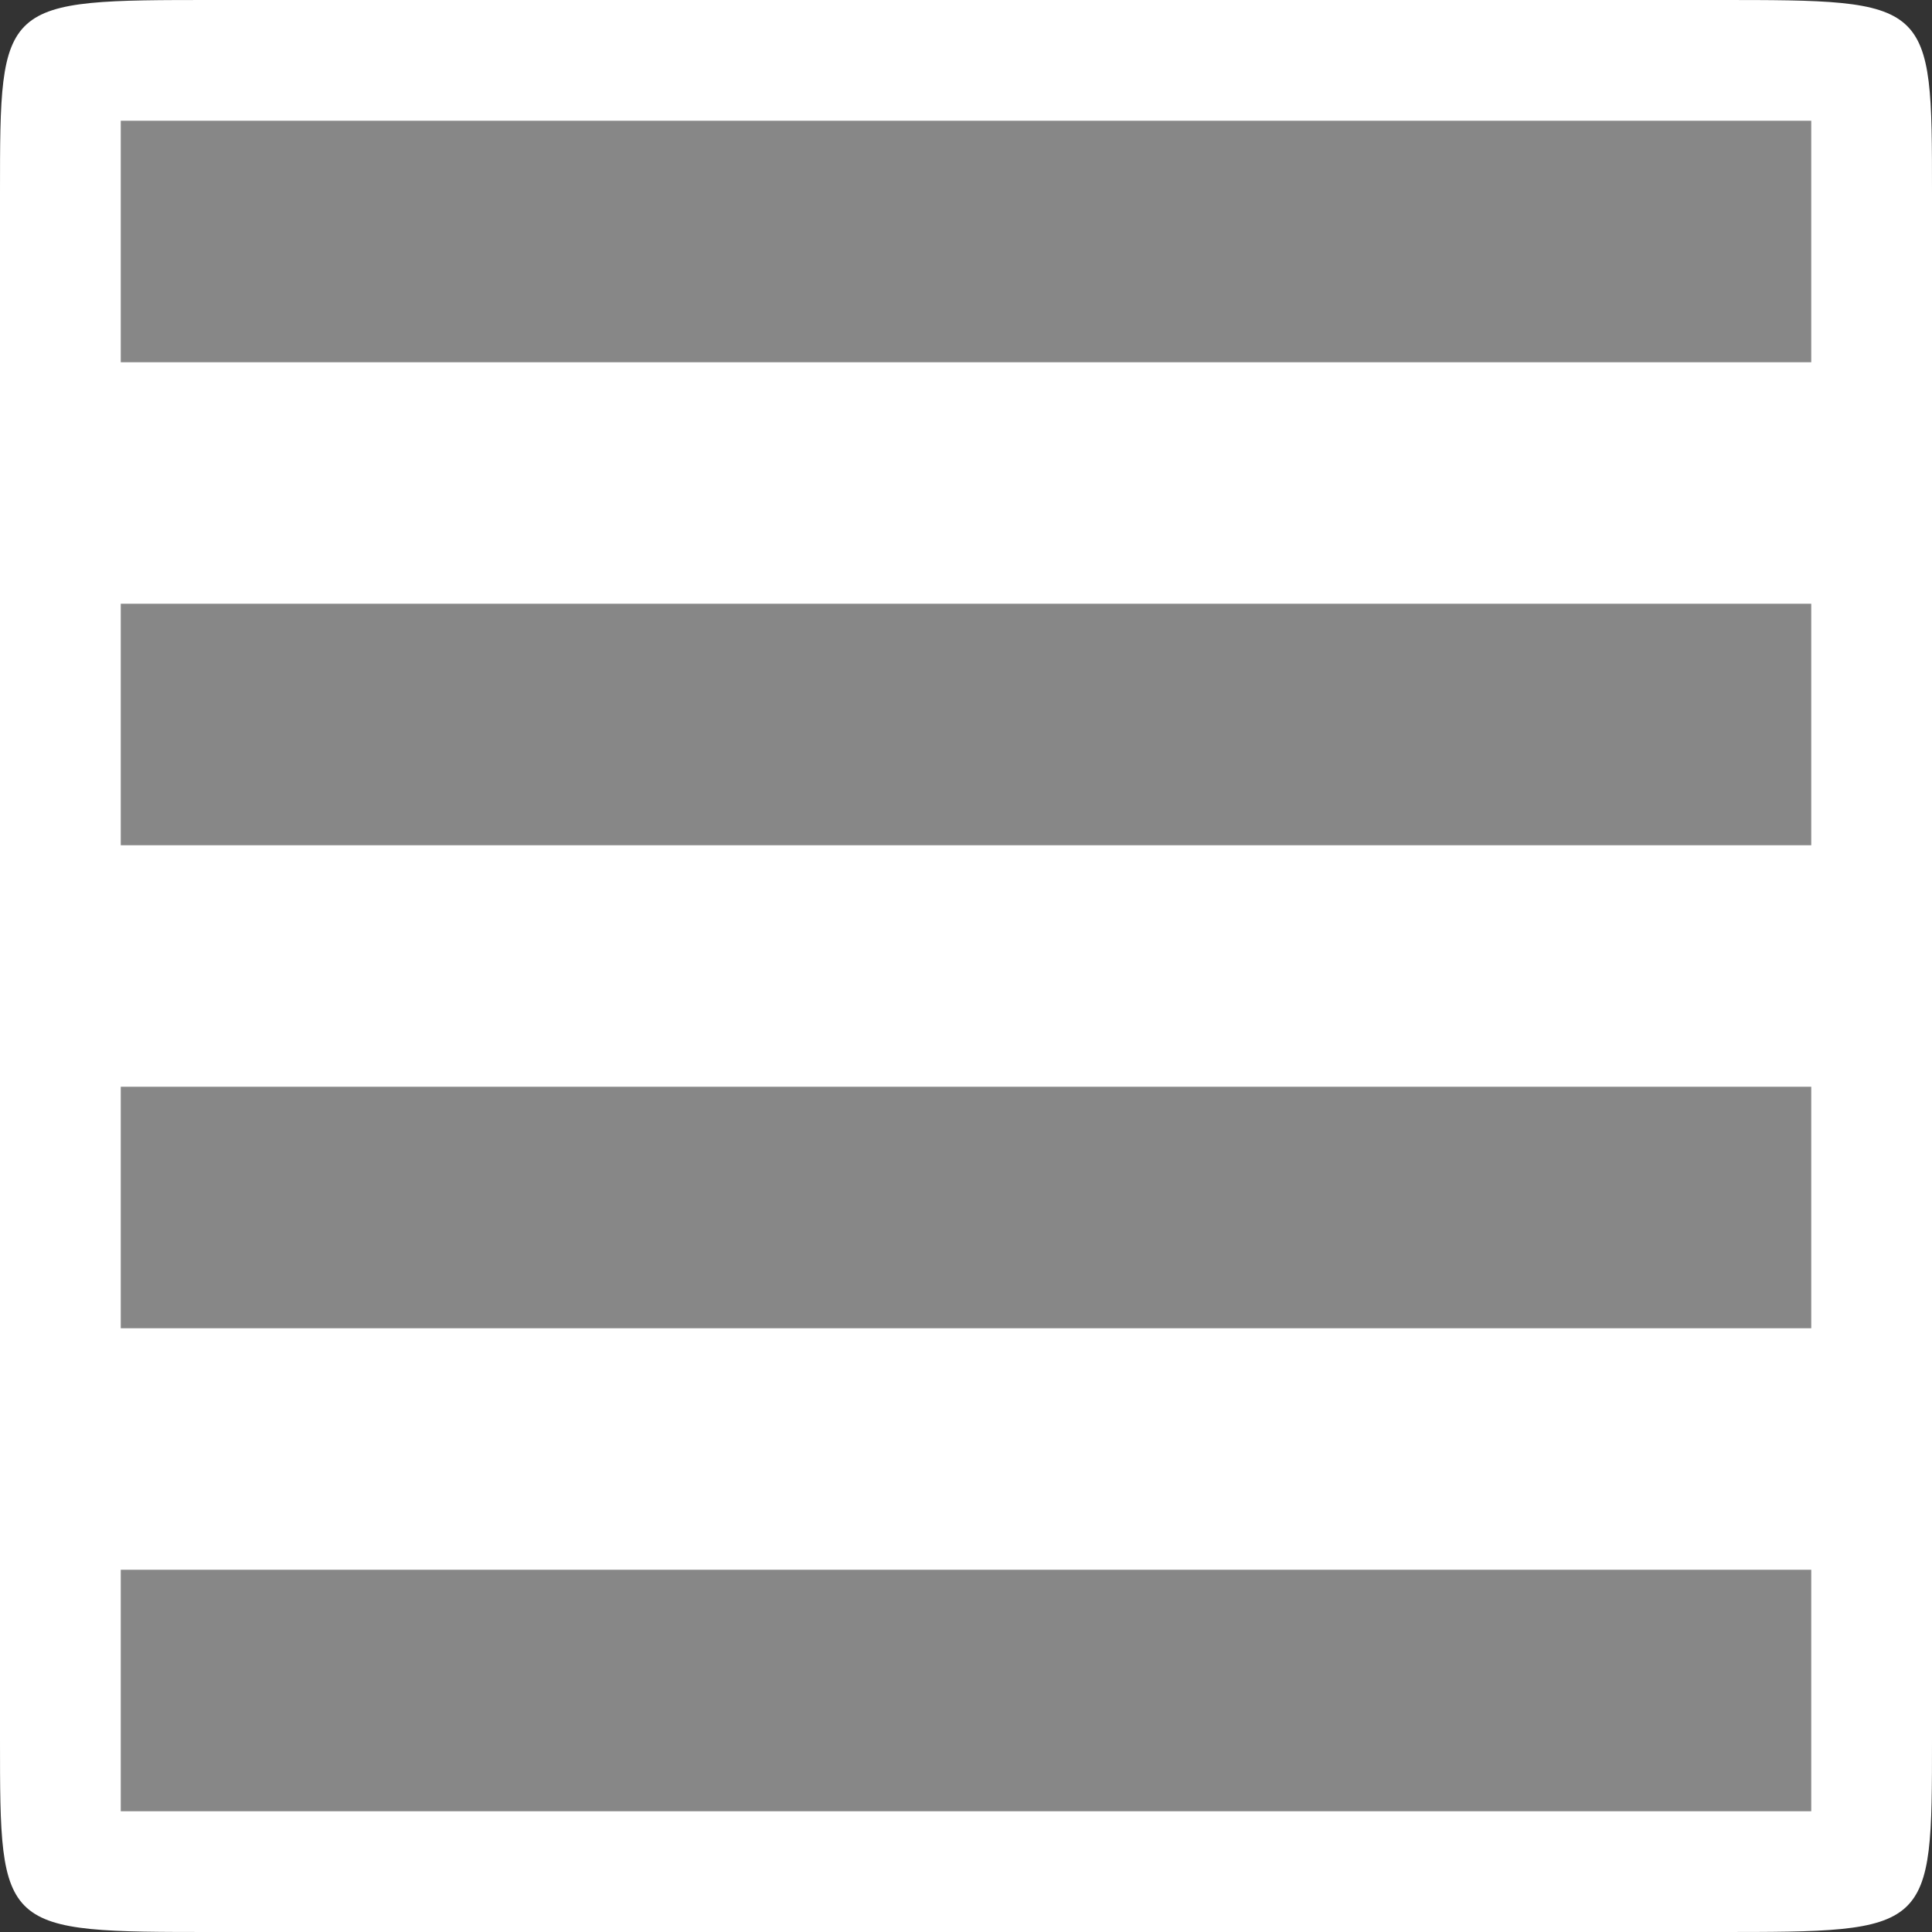 <svg width="64" xmlns="http://www.w3.org/2000/svg" height="64" viewBox="0 0 64 64" xmlns:xlink="http://www.w3.org/1999/xlink">
<rect x="0" y="0" width="64" height="64" fill="#333333" stroke="none"/>
<path style="fill:#ffffff;fill-rule:evenodd" d="M 56.891 0 L 7.109 0 C 0 0 0 0 0 6.398 L 0 57.602 C 0 64 0 64 7.109 64 L 56.891 64 C 64 64 64 64 64 57.602 L 64 6.398 C 64 0 64 0 56.891 0 Z "/>
<g style="fill:#878787">
<path d="M 60 4 L 60 12 L 4 12 L 4 4 Z "/>
<path d="M 60 36 L 60 44 L 4 44 L 4 36 Z "/>
<path d="M 60 20 L 60 28 L 4 28 L 4 20 Z "/>
<path d="M 60 52 L 60 60 L 4 60 L 4 52 Z "/>
</g>
</svg>
